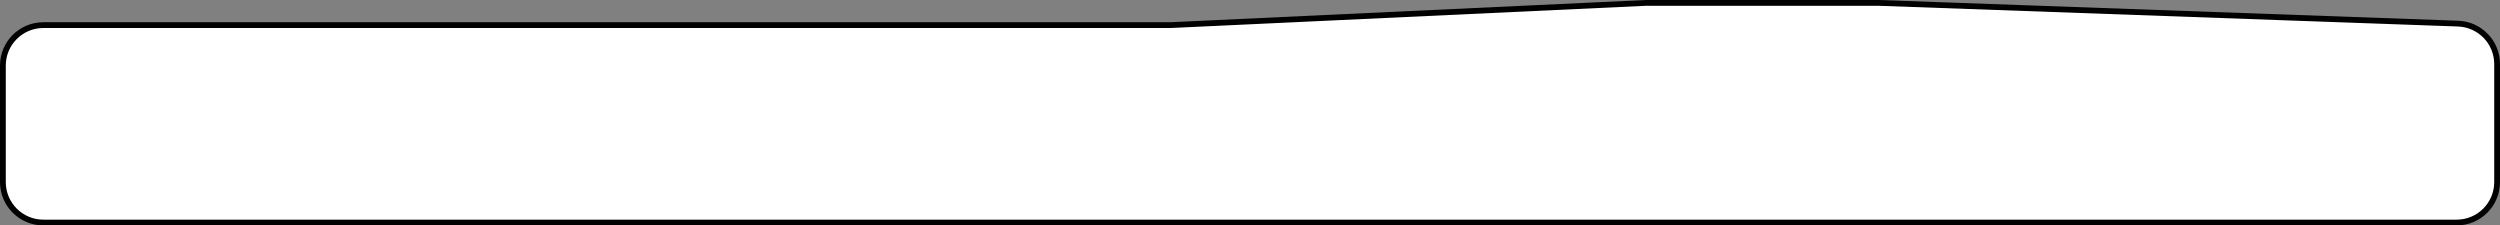 <svg width="865" height="78" viewBox="0 0 865 78" fill="none" xmlns="http://www.w3.org/2000/svg">
<rect x="0" y="0" width="865" height="78" fill="#808080" stroke="none"/>
<path d="M405 8.69H405.023L405.047 8.689L569.523 1H649.982H650L850.5 8.172C858.033 8.442 864 14.626 864 22.163V63C864 70.732 857.732 77 850 77H15C7.268 77 1 70.732 1 63V22.69C1 14.958 7.268 8.69 15 8.69H405Z" fill="white" stroke="black" stroke-width="2"/>
</svg>

